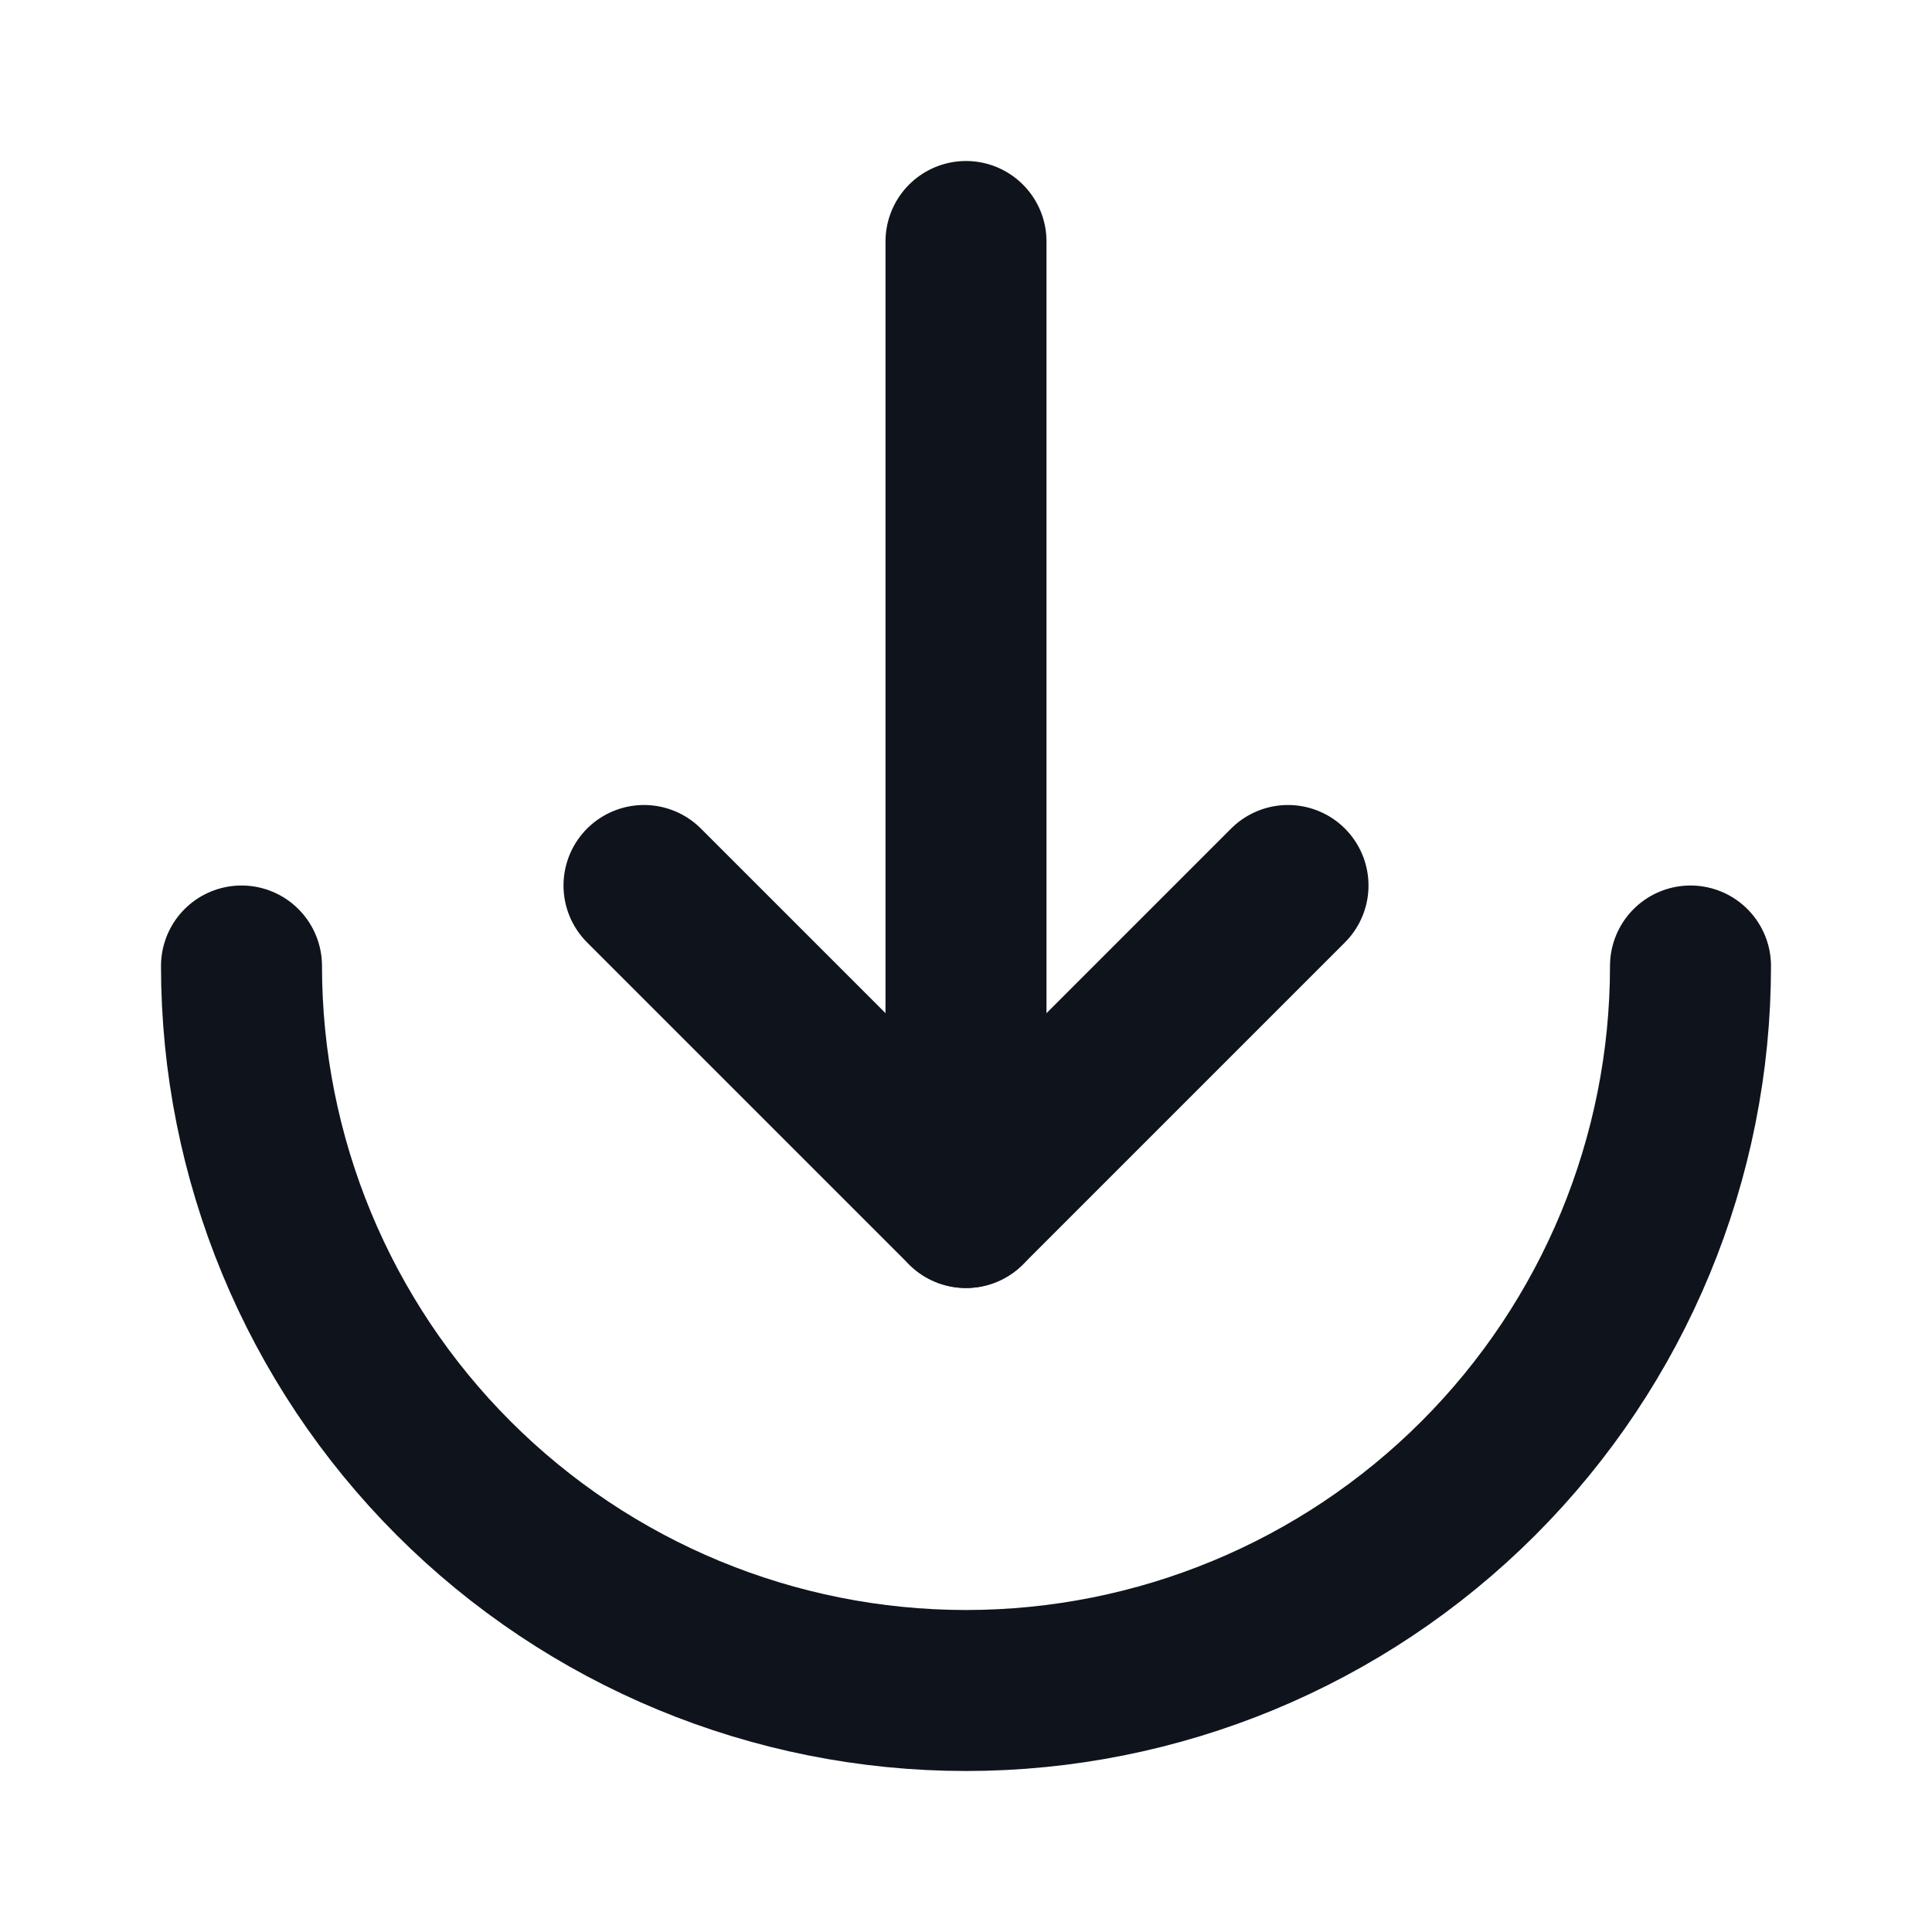 <svg xmlns="http://www.w3.org/2000/svg" width="24" height="24" viewBox="0 0 24 24" fill="none">
  <g clip-path="url(#clip0_25_74)">
    <path d="M12 3V15" stroke="#0F141C" stroke-width="2" stroke-linecap="round"
      stroke-linejoin="round"></path>
    <path d="M16 11L12 15L8 11" stroke="#0F141C" stroke-width="2" stroke-linecap="round"
      stroke-linejoin="round"></path>
    <path
      d="M3 12C3 14.387 3.948 16.676 5.636 18.364C7.324 20.052 9.613 21 12 21C14.387 21 16.676 20.052 18.364 18.364C20.052 16.676 21 14.387 21 12"
      stroke="#0F141C" stroke-width="2" stroke-linecap="round" stroke-linejoin="round"></path>
  </g>
</svg>